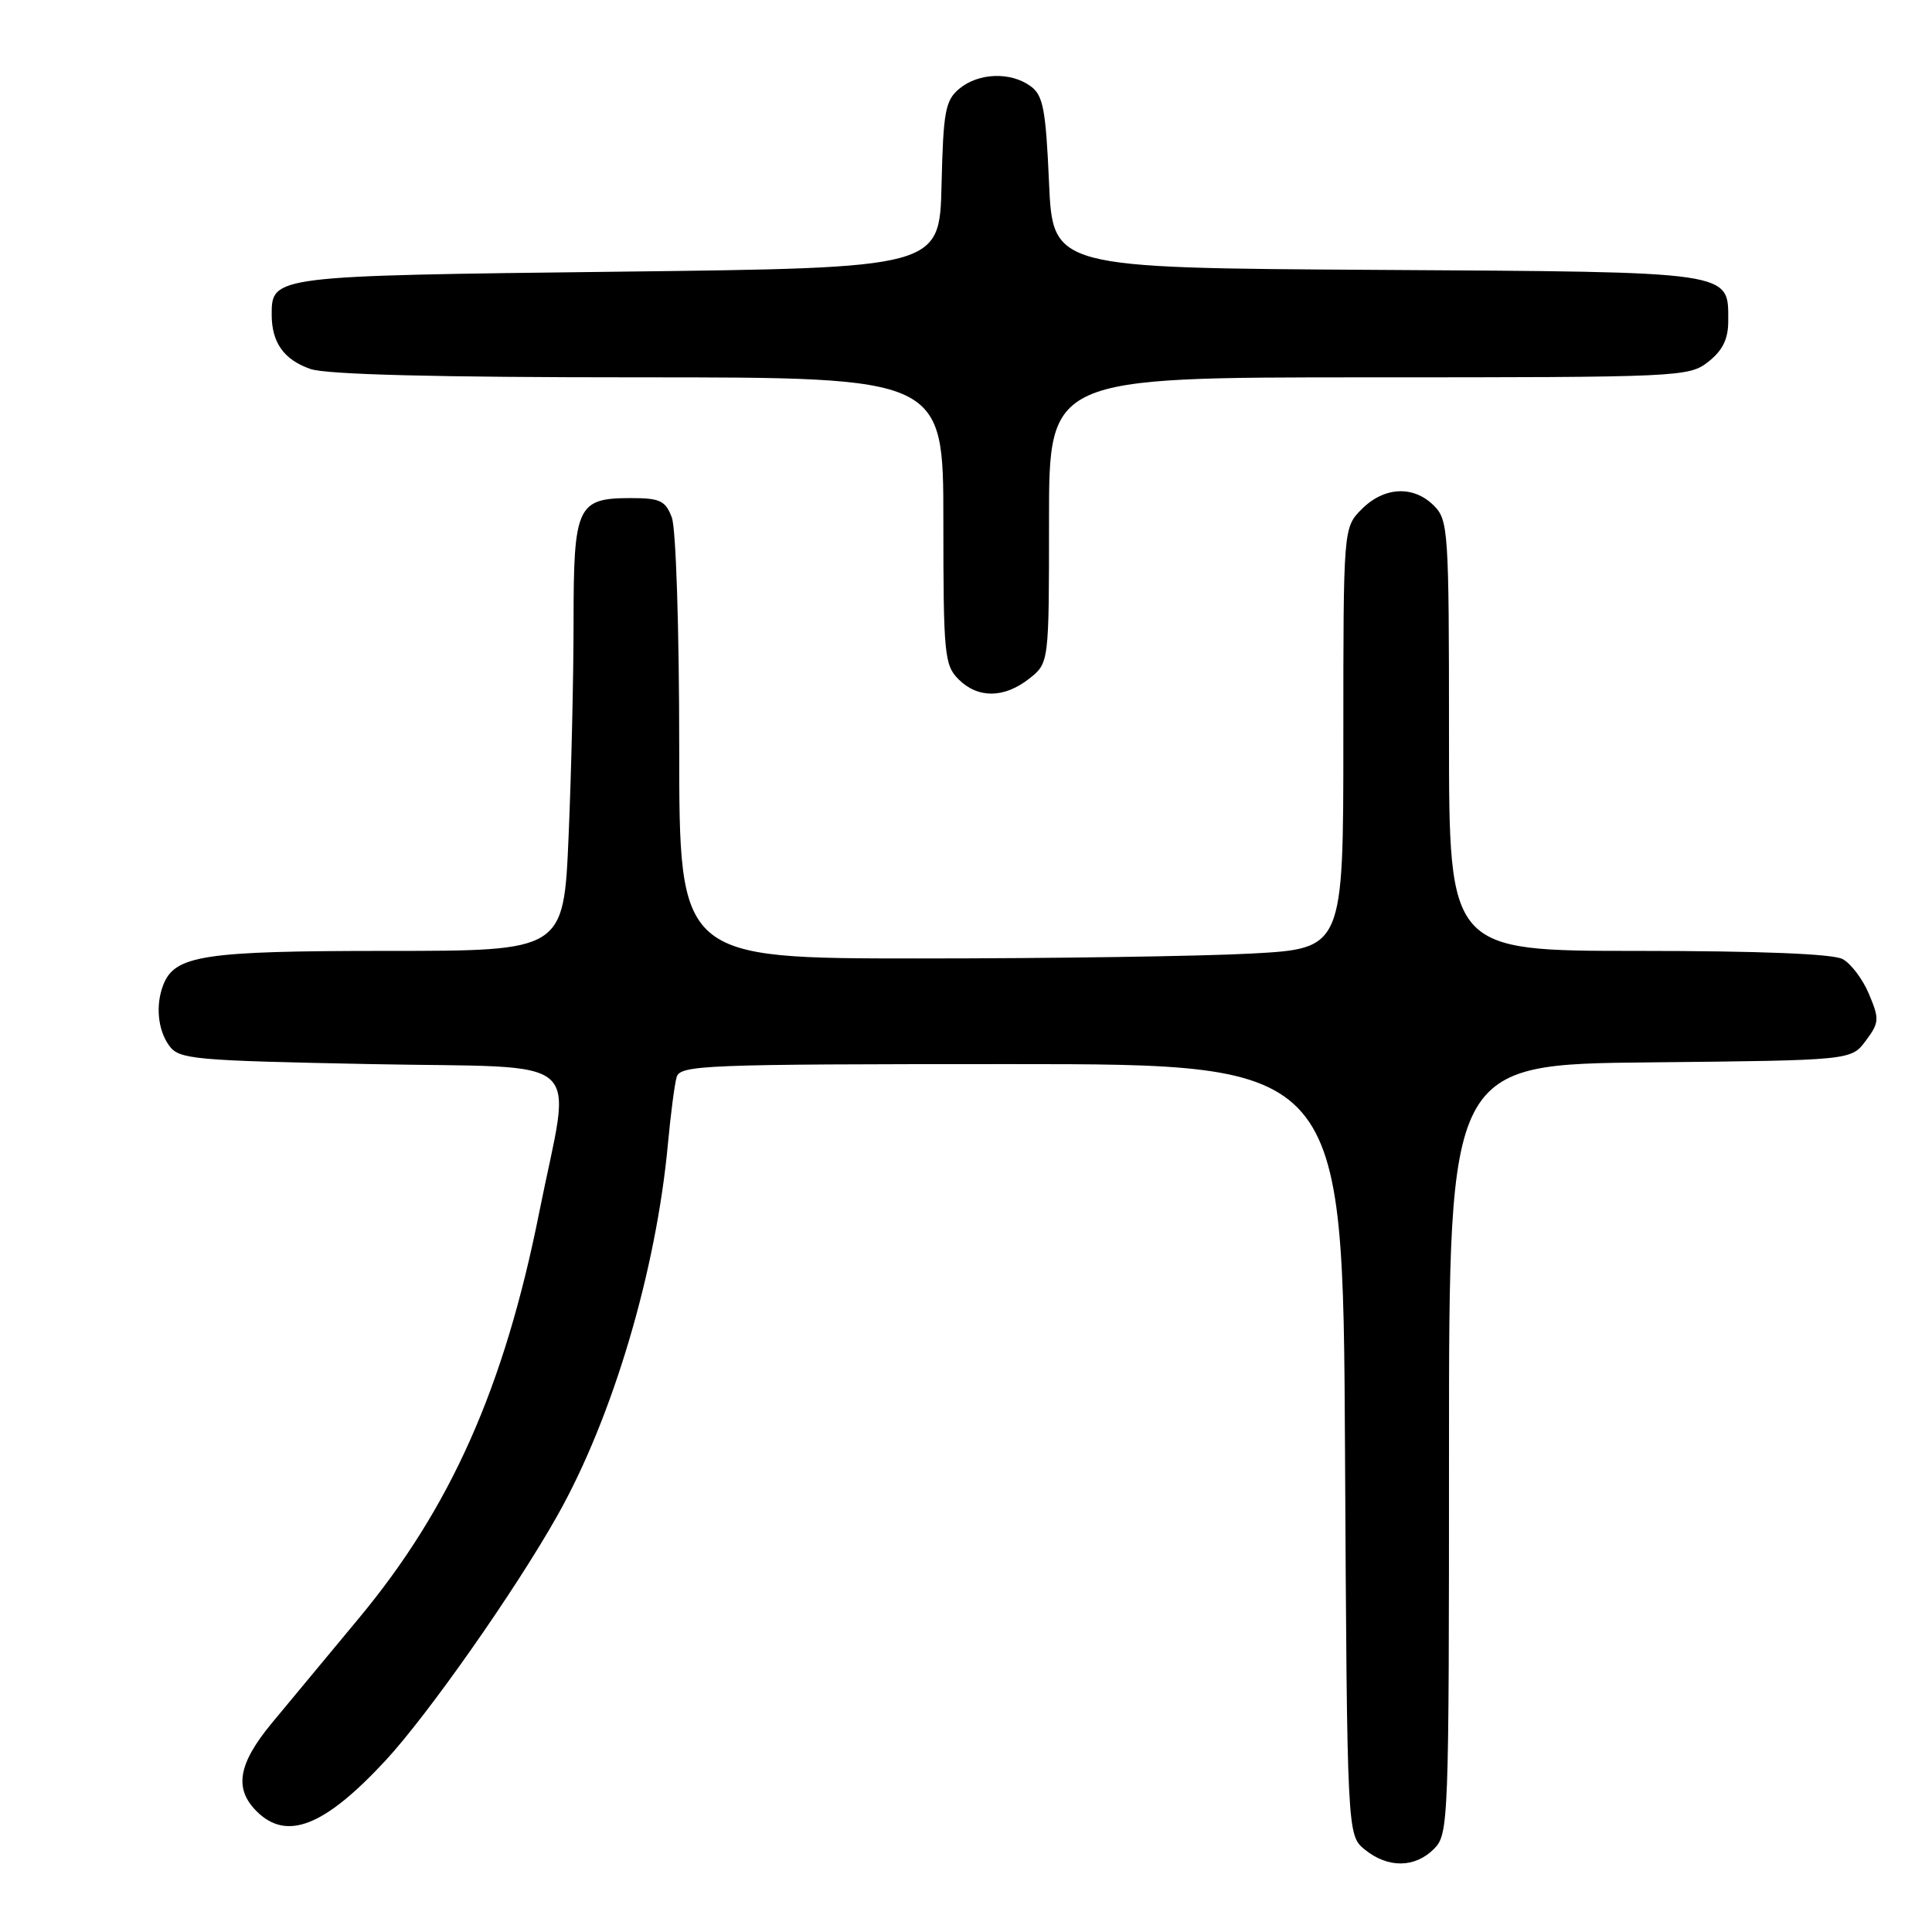 <?xml version="1.0" encoding="UTF-8" standalone="no"?>
<!DOCTYPE svg PUBLIC "-//W3C//DTD SVG 1.1//EN" "http://www.w3.org/Graphics/SVG/1.1/DTD/svg11.dtd" >
<svg xmlns="http://www.w3.org/2000/svg" xmlns:xlink="http://www.w3.org/1999/xlink" version="1.1" viewBox="0 0 256 256">
 <g >
 <path fill="currentColor"
d=" M 190.00 245.00 C 191.95 243.05 192.00 241.67 192.00 192.02 C 192.00 141.03 192.00 141.03 218.64 140.77 C 245.29 140.50 245.29 140.50 247.22 137.91 C 249.01 135.51 249.05 135.04 247.66 131.74 C 246.84 129.77 245.26 127.67 244.15 127.08 C 242.86 126.39 233.11 126.00 217.07 126.00 C 192.00 126.00 192.00 126.00 192.00 97.50 C 192.00 70.33 191.91 68.91 190.00 67.00 C 187.30 64.30 183.43 64.48 180.45 67.45 C 178.00 69.91 178.00 69.91 178.00 97.80 C 178.00 125.69 178.00 125.69 165.84 126.35 C 159.16 126.71 139.36 127.00 121.84 127.00 C 90.00 127.00 90.00 127.00 90.00 99.07 C 90.00 83.33 89.57 70.01 89.02 68.57 C 88.18 66.34 87.46 66.00 83.60 66.00 C 76.47 66.00 76.00 67.02 76.00 82.41 C 76.00 89.71 75.70 102.50 75.34 110.84 C 74.69 126.00 74.69 126.00 51.29 126.00 C 26.90 126.00 23.14 126.58 21.62 130.54 C 20.59 133.23 20.92 136.50 22.42 138.56 C 23.74 140.37 25.56 140.53 49.17 141.00 C 78.39 141.58 75.72 139.23 71.46 160.60 C 66.83 183.82 59.72 199.82 47.49 214.50 C 43.37 219.45 38.20 225.68 36.00 228.34 C 31.56 233.72 30.99 236.99 34.00 240.00 C 37.99 243.99 43.00 242.01 51.12 233.24 C 56.74 227.16 68.27 210.74 73.84 200.85 C 81.17 187.86 86.95 168.44 88.51 151.50 C 88.87 147.65 89.38 143.71 89.65 142.75 C 90.10 141.12 93.08 141.00 134.04 141.00 C 177.95 141.00 177.95 141.00 178.22 192.09 C 178.50 243.18 178.50 243.18 180.86 245.09 C 183.91 247.56 187.48 247.52 190.00 245.00 Z  M 136.37 89.93 C 139.00 87.85 139.00 87.85 139.00 68.93 C 139.00 50.00 139.00 50.00 181.37 50.00 C 222.71 50.00 223.79 49.95 226.37 47.93 C 228.25 46.44 229.00 44.93 229.00 42.58 C 229.00 35.89 230.10 36.05 182.43 35.76 C 139.50 35.50 139.50 35.50 139.00 24.17 C 138.57 14.44 138.22 12.63 136.56 11.42 C 133.91 9.49 129.66 9.64 127.12 11.75 C 125.26 13.30 124.99 14.73 124.76 24.50 C 124.50 35.50 124.50 35.50 81.90 36.00 C 36.14 36.54 36.00 36.55 36.00 41.69 C 36.00 45.39 37.62 47.67 41.13 48.89 C 43.24 49.63 57.77 50.00 84.65 50.00 C 125.00 50.00 125.00 50.00 125.00 69.00 C 125.00 86.67 125.14 88.14 127.00 90.00 C 129.57 92.57 133.04 92.54 136.37 89.93 Z "/>
</g>
</svg>